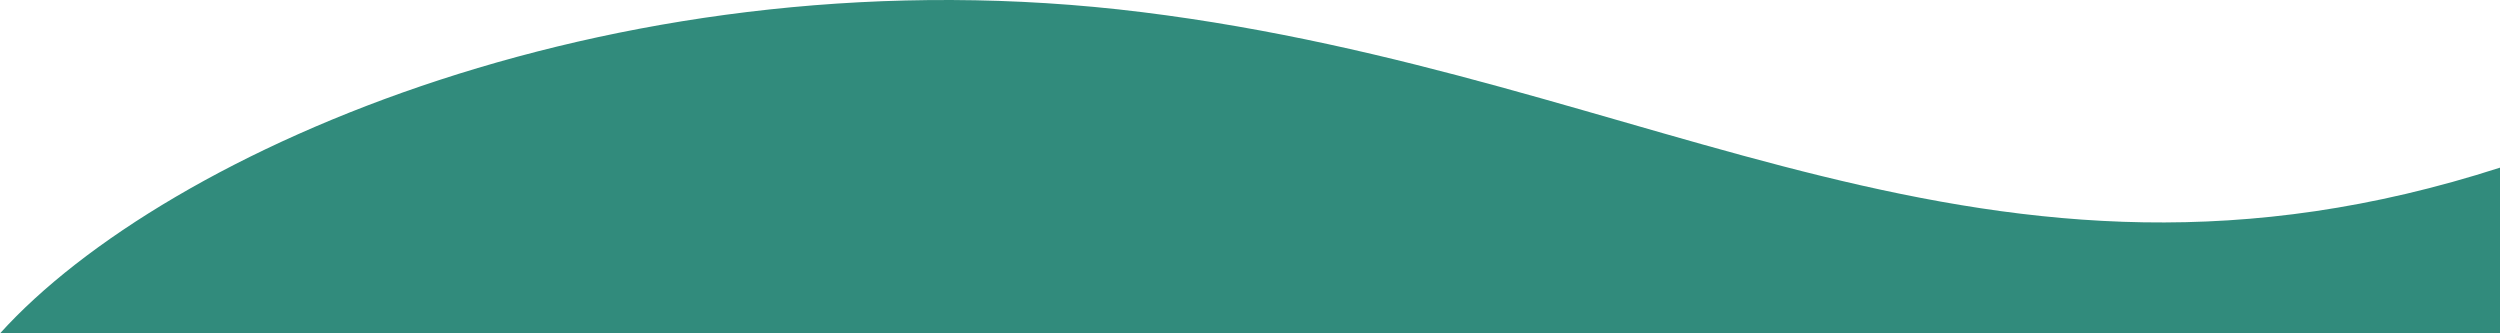 <svg viewBox="0 0 360 48" fill="none" xmlns="http://www.w3.org/2000/svg">
<path d="M164.513 1.755C90.178 -7.497 23.865 21.579 0 48.012H360L360 24.141C286 48.012 238.849 11.006 164.513 1.755Z" fill="#318B7C"/>
</svg>
